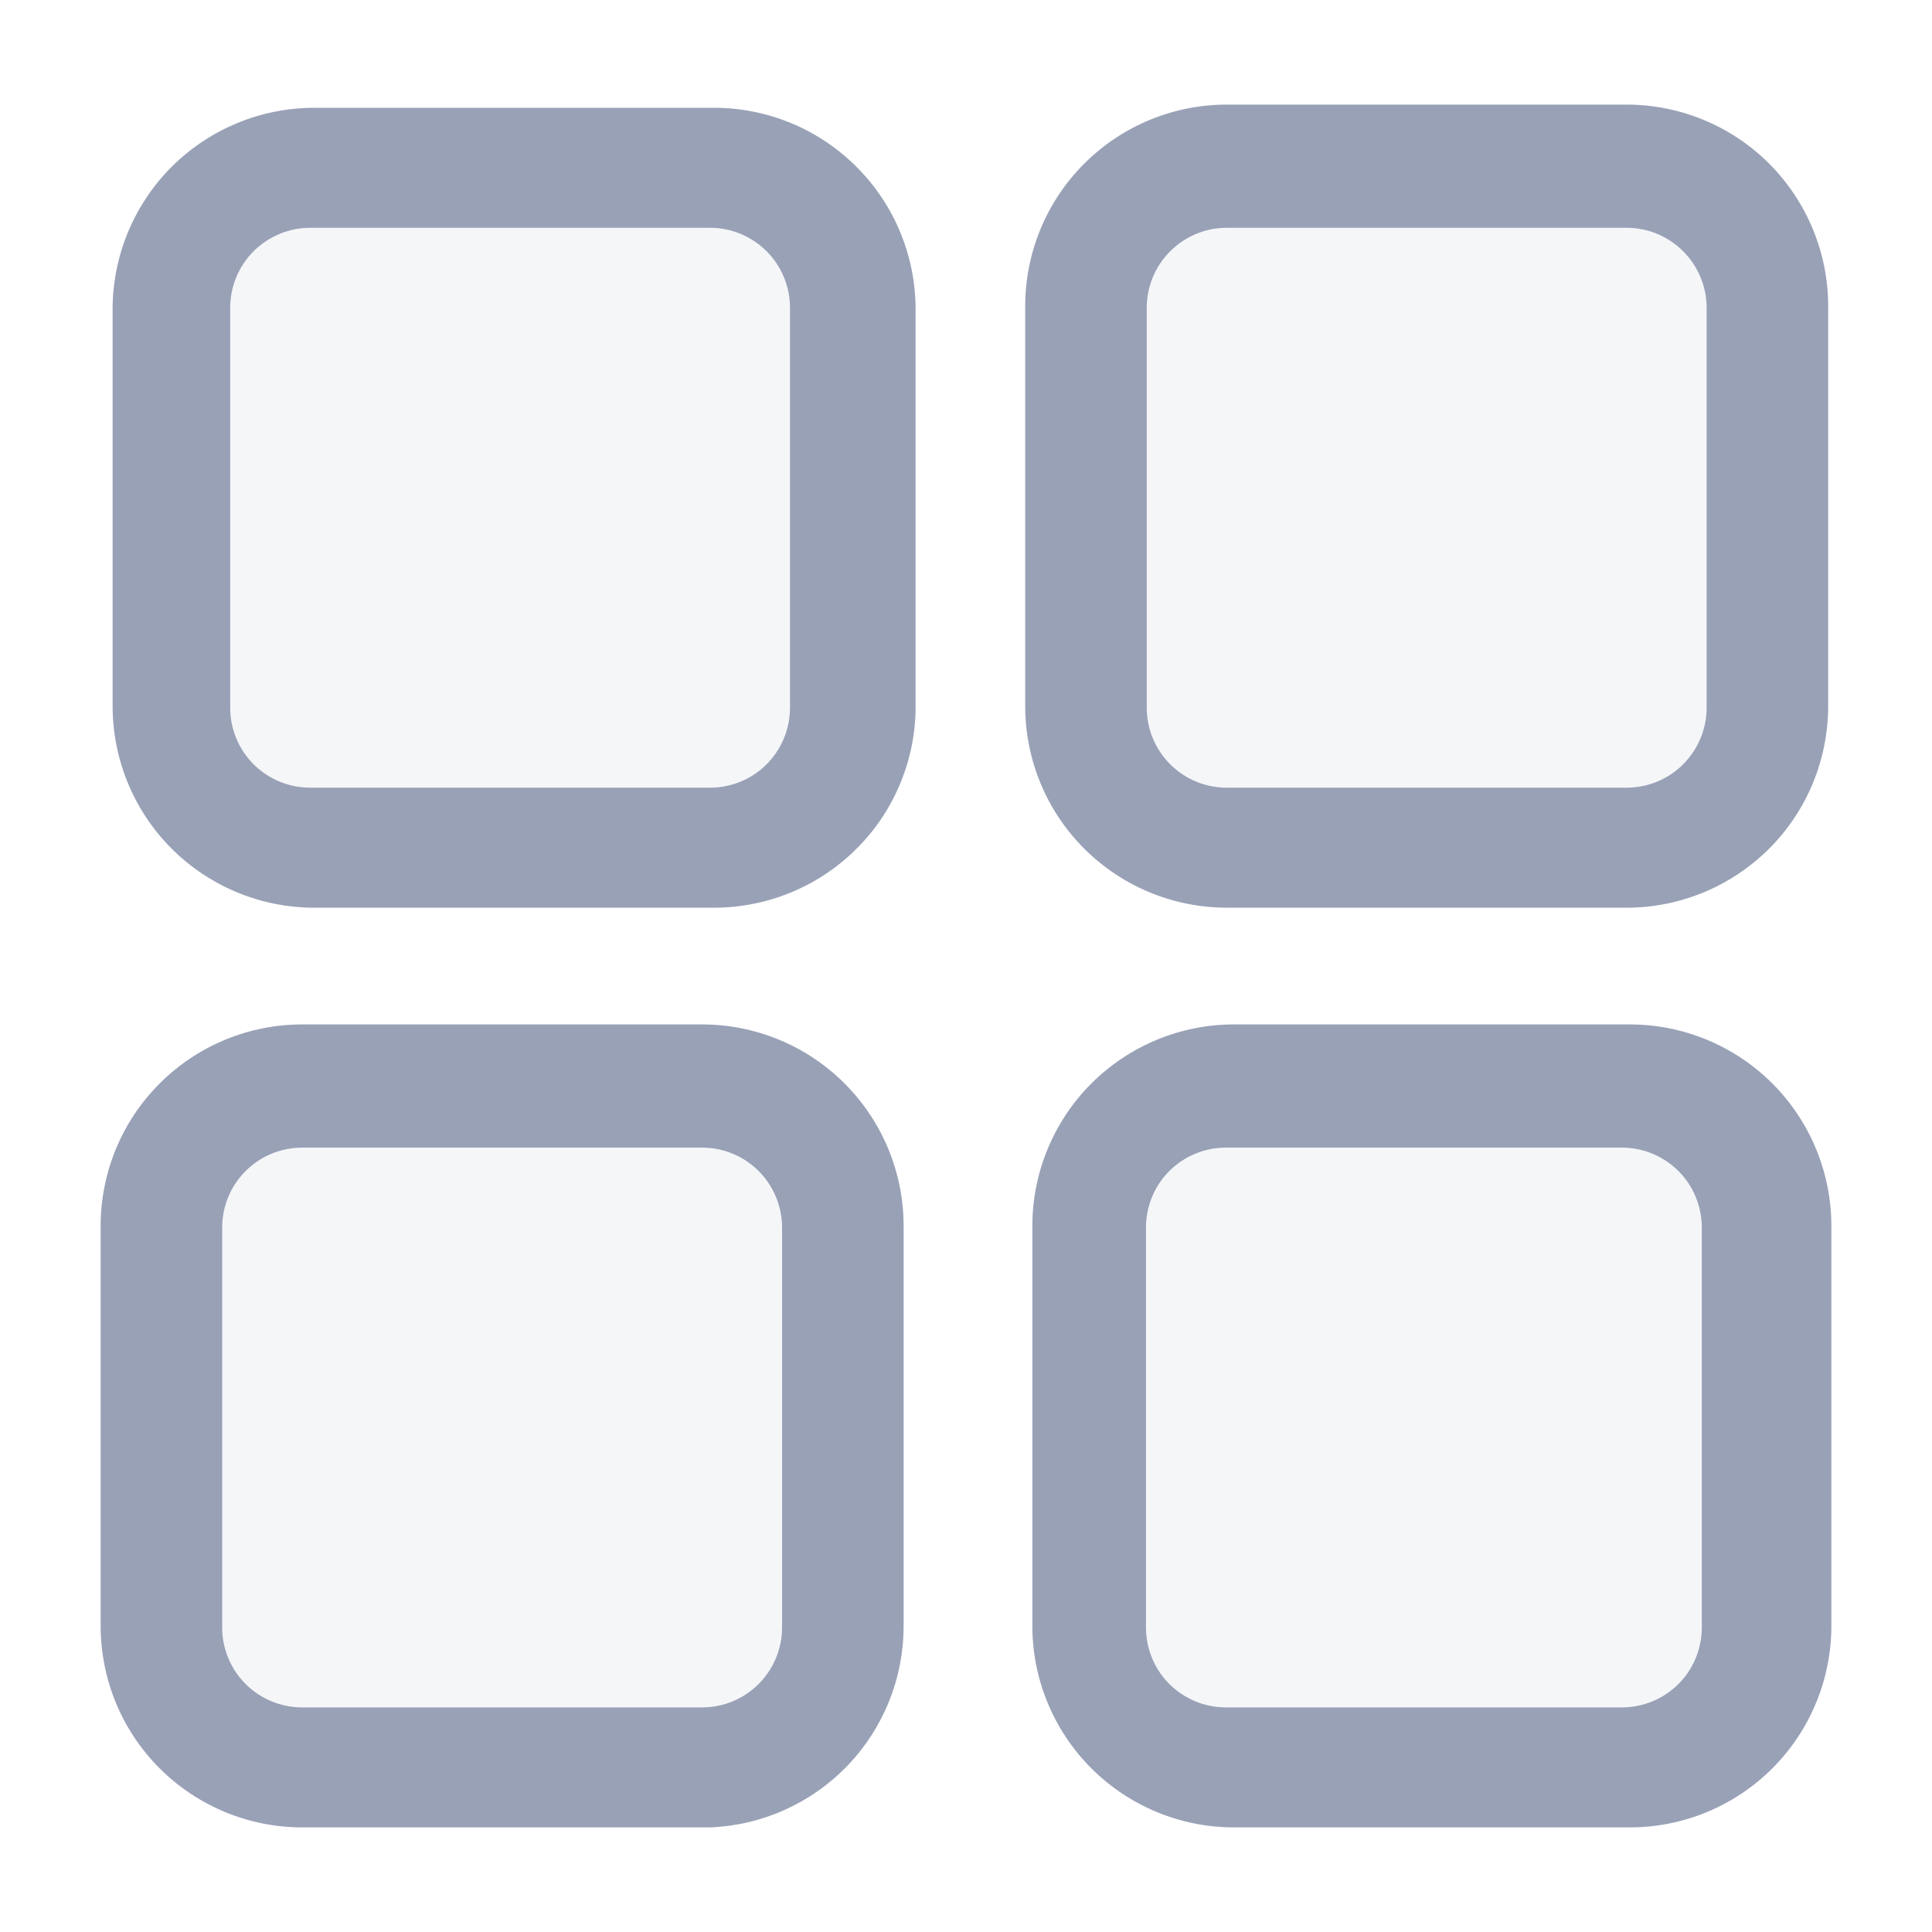 <svg width="20" height="20" viewBox="0 0 20 20" fill="none" xmlns="http://www.w3.org/2000/svg">
<path opacity="0.1" d="M7.351 9.396H3.211C2.665 9.385 2.145 9.16 1.762 8.77C1.38 8.38 1.166 7.856 1.166 7.309V3.17C1.175 2.622 1.398 2.1 1.788 1.716C2.179 1.332 2.705 1.116 3.252 1.116H7.392C7.945 1.116 8.476 1.336 8.867 1.728C9.259 2.119 9.478 2.65 9.478 3.203V7.343C9.474 7.617 9.416 7.888 9.306 8.141C9.197 8.393 9.039 8.621 8.841 8.811C8.643 9.002 8.41 9.152 8.154 9.252C7.898 9.353 7.625 9.401 7.351 9.396ZM16.839 9.396H12.699C12.146 9.396 11.615 9.176 11.224 8.785C10.832 8.394 10.613 7.863 10.613 7.309V3.17C10.613 2.616 10.832 2.086 11.224 1.694C11.615 1.303 12.146 1.083 12.699 1.083H16.839C17.392 1.083 17.923 1.303 18.314 1.694C18.705 2.086 18.925 2.616 18.925 3.17V7.309C18.925 7.856 18.711 8.38 18.329 8.77C17.946 9.16 17.426 9.385 16.88 9.396H16.839ZM16.789 18.917H12.774C12.22 18.917 11.69 18.697 11.298 18.306C10.907 17.915 10.687 17.384 10.687 16.831V12.691C10.687 12.138 10.907 11.607 11.298 11.216C11.69 10.825 12.22 10.605 12.774 10.605H16.872C17.425 10.605 17.956 10.825 18.347 11.216C18.738 11.607 18.958 12.138 18.958 12.691V16.831C18.958 17.384 18.738 17.915 18.347 18.306C17.956 18.697 17.425 18.917 16.872 18.917H16.789ZM7.268 18.917H3.128C2.575 18.917 2.044 18.697 1.653 18.306C1.261 17.915 1.042 17.384 1.042 16.831V12.691C1.042 12.138 1.261 11.607 1.653 11.216C2.044 10.825 2.575 10.605 3.128 10.605H7.268C7.821 10.605 8.352 10.825 8.743 11.216C9.134 11.607 9.354 12.138 9.354 12.691V16.831C9.355 17.37 9.146 17.889 8.773 18.278C8.399 18.667 7.889 18.896 7.351 18.917H7.268Z" fill="#99A1B7"/>
<path d="M7.351 9.396H3.211C2.665 9.385 2.145 9.16 1.762 8.77C1.38 8.38 1.166 7.856 1.166 7.309V3.17C1.175 2.622 1.398 2.1 1.788 1.716C2.179 1.332 2.705 1.116 3.252 1.116H7.392C7.945 1.116 8.476 1.336 8.867 1.728C9.259 2.119 9.478 2.65 9.478 3.203V7.343C9.474 7.617 9.416 7.888 9.306 8.141C9.197 8.393 9.039 8.621 8.841 8.811C8.643 9.002 8.41 9.152 8.154 9.252C7.898 9.353 7.625 9.401 7.351 9.396ZM3.211 2.358C2.991 2.358 2.781 2.446 2.625 2.601C2.47 2.756 2.383 2.967 2.383 3.186V7.326C2.383 7.546 2.47 7.756 2.625 7.912C2.781 8.067 2.991 8.154 3.211 8.154H7.351C7.57 8.154 7.781 8.067 7.936 7.912C8.091 7.756 8.178 7.546 8.178 7.326V3.186C8.178 2.967 8.091 2.756 7.936 2.601C7.781 2.446 7.57 2.358 7.351 2.358H3.211ZM16.839 9.396H12.699C12.146 9.396 11.615 9.176 11.224 8.785C10.832 8.394 10.613 7.863 10.613 7.309V3.17C10.613 2.616 10.832 2.086 11.224 1.694C11.615 1.303 12.146 1.083 12.699 1.083H16.839C17.392 1.083 17.923 1.303 18.314 1.694C18.705 2.086 18.925 2.616 18.925 3.17V7.309C18.925 7.856 18.711 8.38 18.329 8.77C17.946 9.16 17.426 9.385 16.88 9.396H16.839ZM12.699 2.358C12.479 2.358 12.269 2.446 12.114 2.601C11.958 2.756 11.871 2.967 11.871 3.186V7.326C11.871 7.546 11.958 7.756 12.114 7.912C12.269 8.067 12.479 8.154 12.699 8.154H16.839C17.058 8.154 17.269 8.067 17.424 7.912C17.579 7.756 17.667 7.546 17.667 7.326V3.186C17.667 2.967 17.579 2.756 17.424 2.601C17.269 2.446 17.058 2.358 16.839 2.358H12.699ZM16.789 18.917H12.774C12.22 18.917 11.69 18.697 11.298 18.306C10.907 17.915 10.687 17.384 10.687 16.831V12.691C10.687 12.138 10.907 11.607 11.298 11.216C11.69 10.825 12.22 10.605 12.774 10.605H16.872C17.425 10.605 17.956 10.825 18.347 11.216C18.738 11.607 18.958 12.138 18.958 12.691V16.831C18.958 17.384 18.738 17.915 18.347 18.306C17.956 18.697 17.425 18.917 16.872 18.917H16.789ZM12.691 11.88C12.471 11.88 12.261 11.967 12.105 12.122C11.95 12.277 11.863 12.488 11.863 12.708V16.847C11.863 17.067 11.95 17.278 12.105 17.433C12.261 17.588 12.471 17.675 12.691 17.675H16.789C17.009 17.675 17.219 17.588 17.375 17.433C17.53 17.278 17.617 17.067 17.617 16.847V12.708C17.617 12.488 17.53 12.277 17.375 12.122C17.219 11.967 17.009 11.88 16.789 11.88H12.691ZM7.268 18.917H3.128C2.575 18.917 2.044 18.697 1.653 18.306C1.261 17.915 1.042 17.384 1.042 16.831V12.691C1.042 12.138 1.261 11.607 1.653 11.216C2.044 10.825 2.575 10.605 3.128 10.605H7.268C7.821 10.605 8.352 10.825 8.743 11.216C9.134 11.607 9.354 12.138 9.354 12.691V16.831C9.355 17.37 9.146 17.889 8.773 18.278C8.399 18.667 7.889 18.896 7.351 18.917H7.268ZM3.128 11.88C2.908 11.88 2.698 11.967 2.543 12.122C2.387 12.277 2.3 12.488 2.3 12.708V16.847C2.3 17.067 2.387 17.278 2.543 17.433C2.698 17.588 2.908 17.675 3.128 17.675H7.268C7.487 17.675 7.698 17.588 7.853 17.433C8.008 17.278 8.096 17.067 8.096 16.847V12.708C8.096 12.488 8.008 12.277 7.853 12.122C7.698 11.967 7.487 11.88 7.268 11.88H3.128Z" fill="#99A1B7"/>
</svg>
